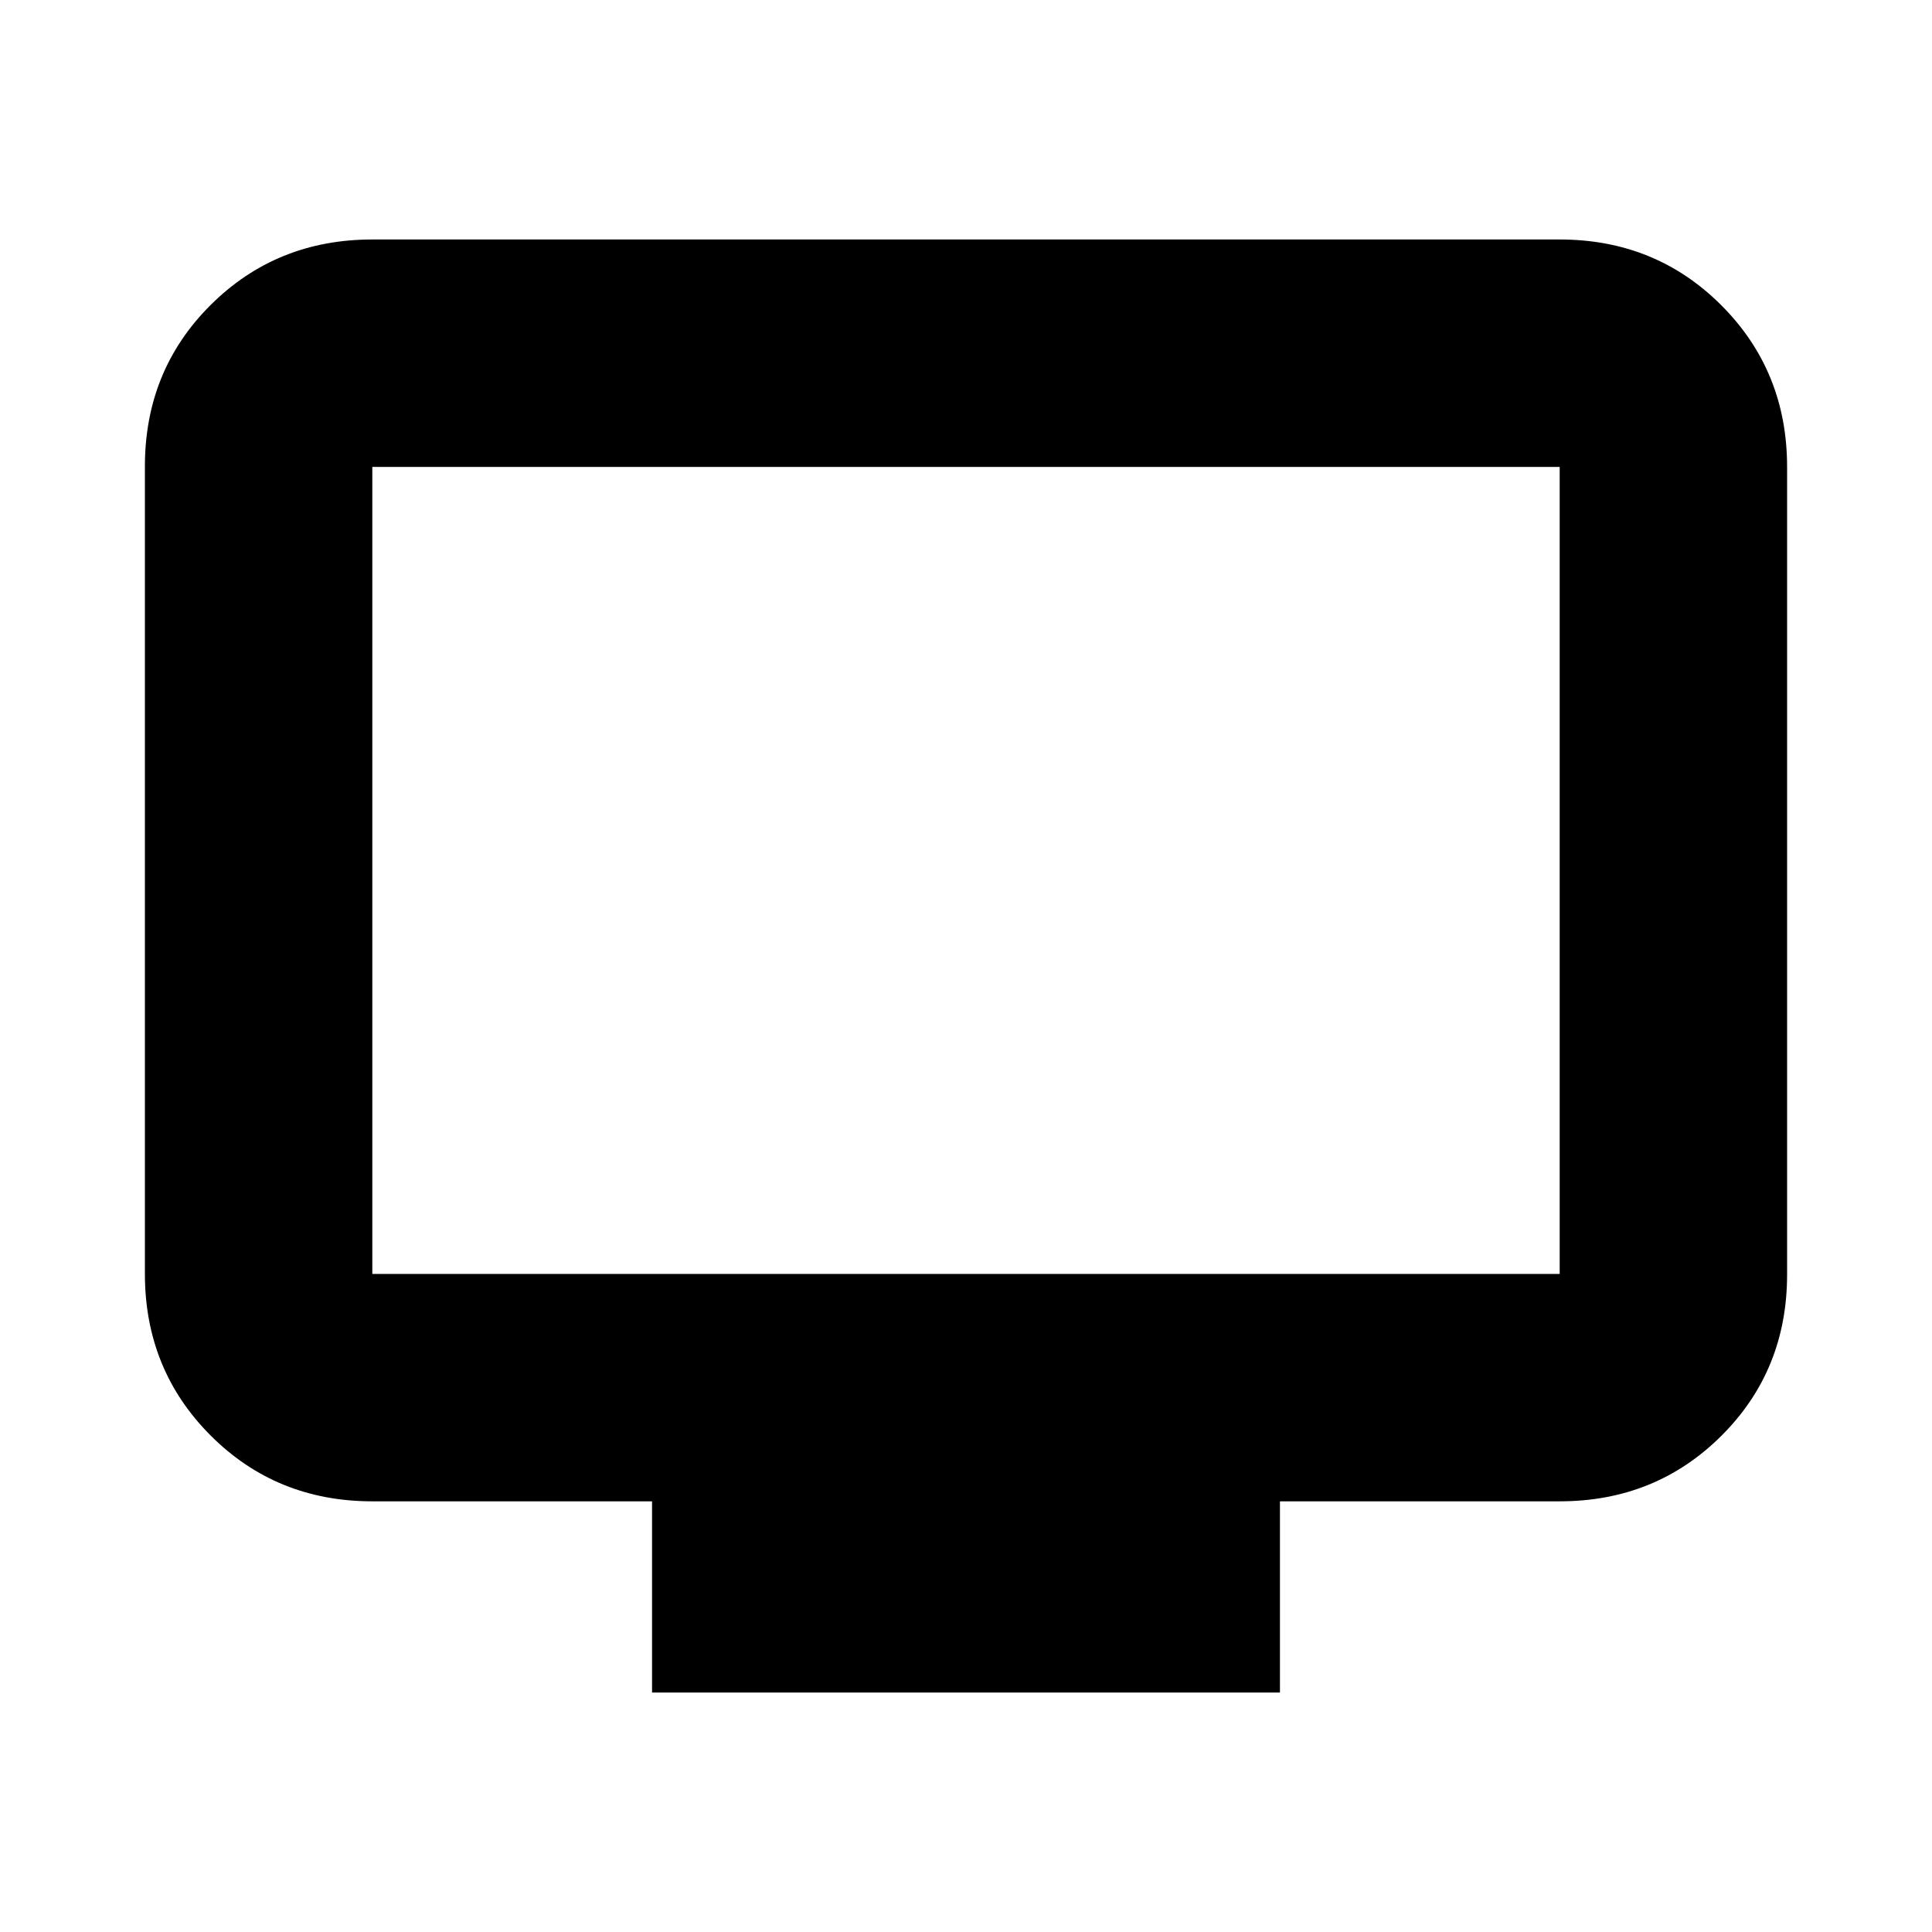 <svg xmlns="http://www.w3.org/2000/svg" height="20" viewBox="0 -960 960 960" width="20"><path d="M324-119v-95H185q-47.64 0-80.32-32.69Q72-279.39 72-327.04v-401.24q0-47.66 32.68-80.19T185-841h590q47.64 0 80.32 32.69Q888-775.61 888-727.96v401.24q0 47.66-32.68 80.19T775-214H636v95H324ZM185-327h590v-401H185v401Zm0 0v-401 401Z"/></svg>